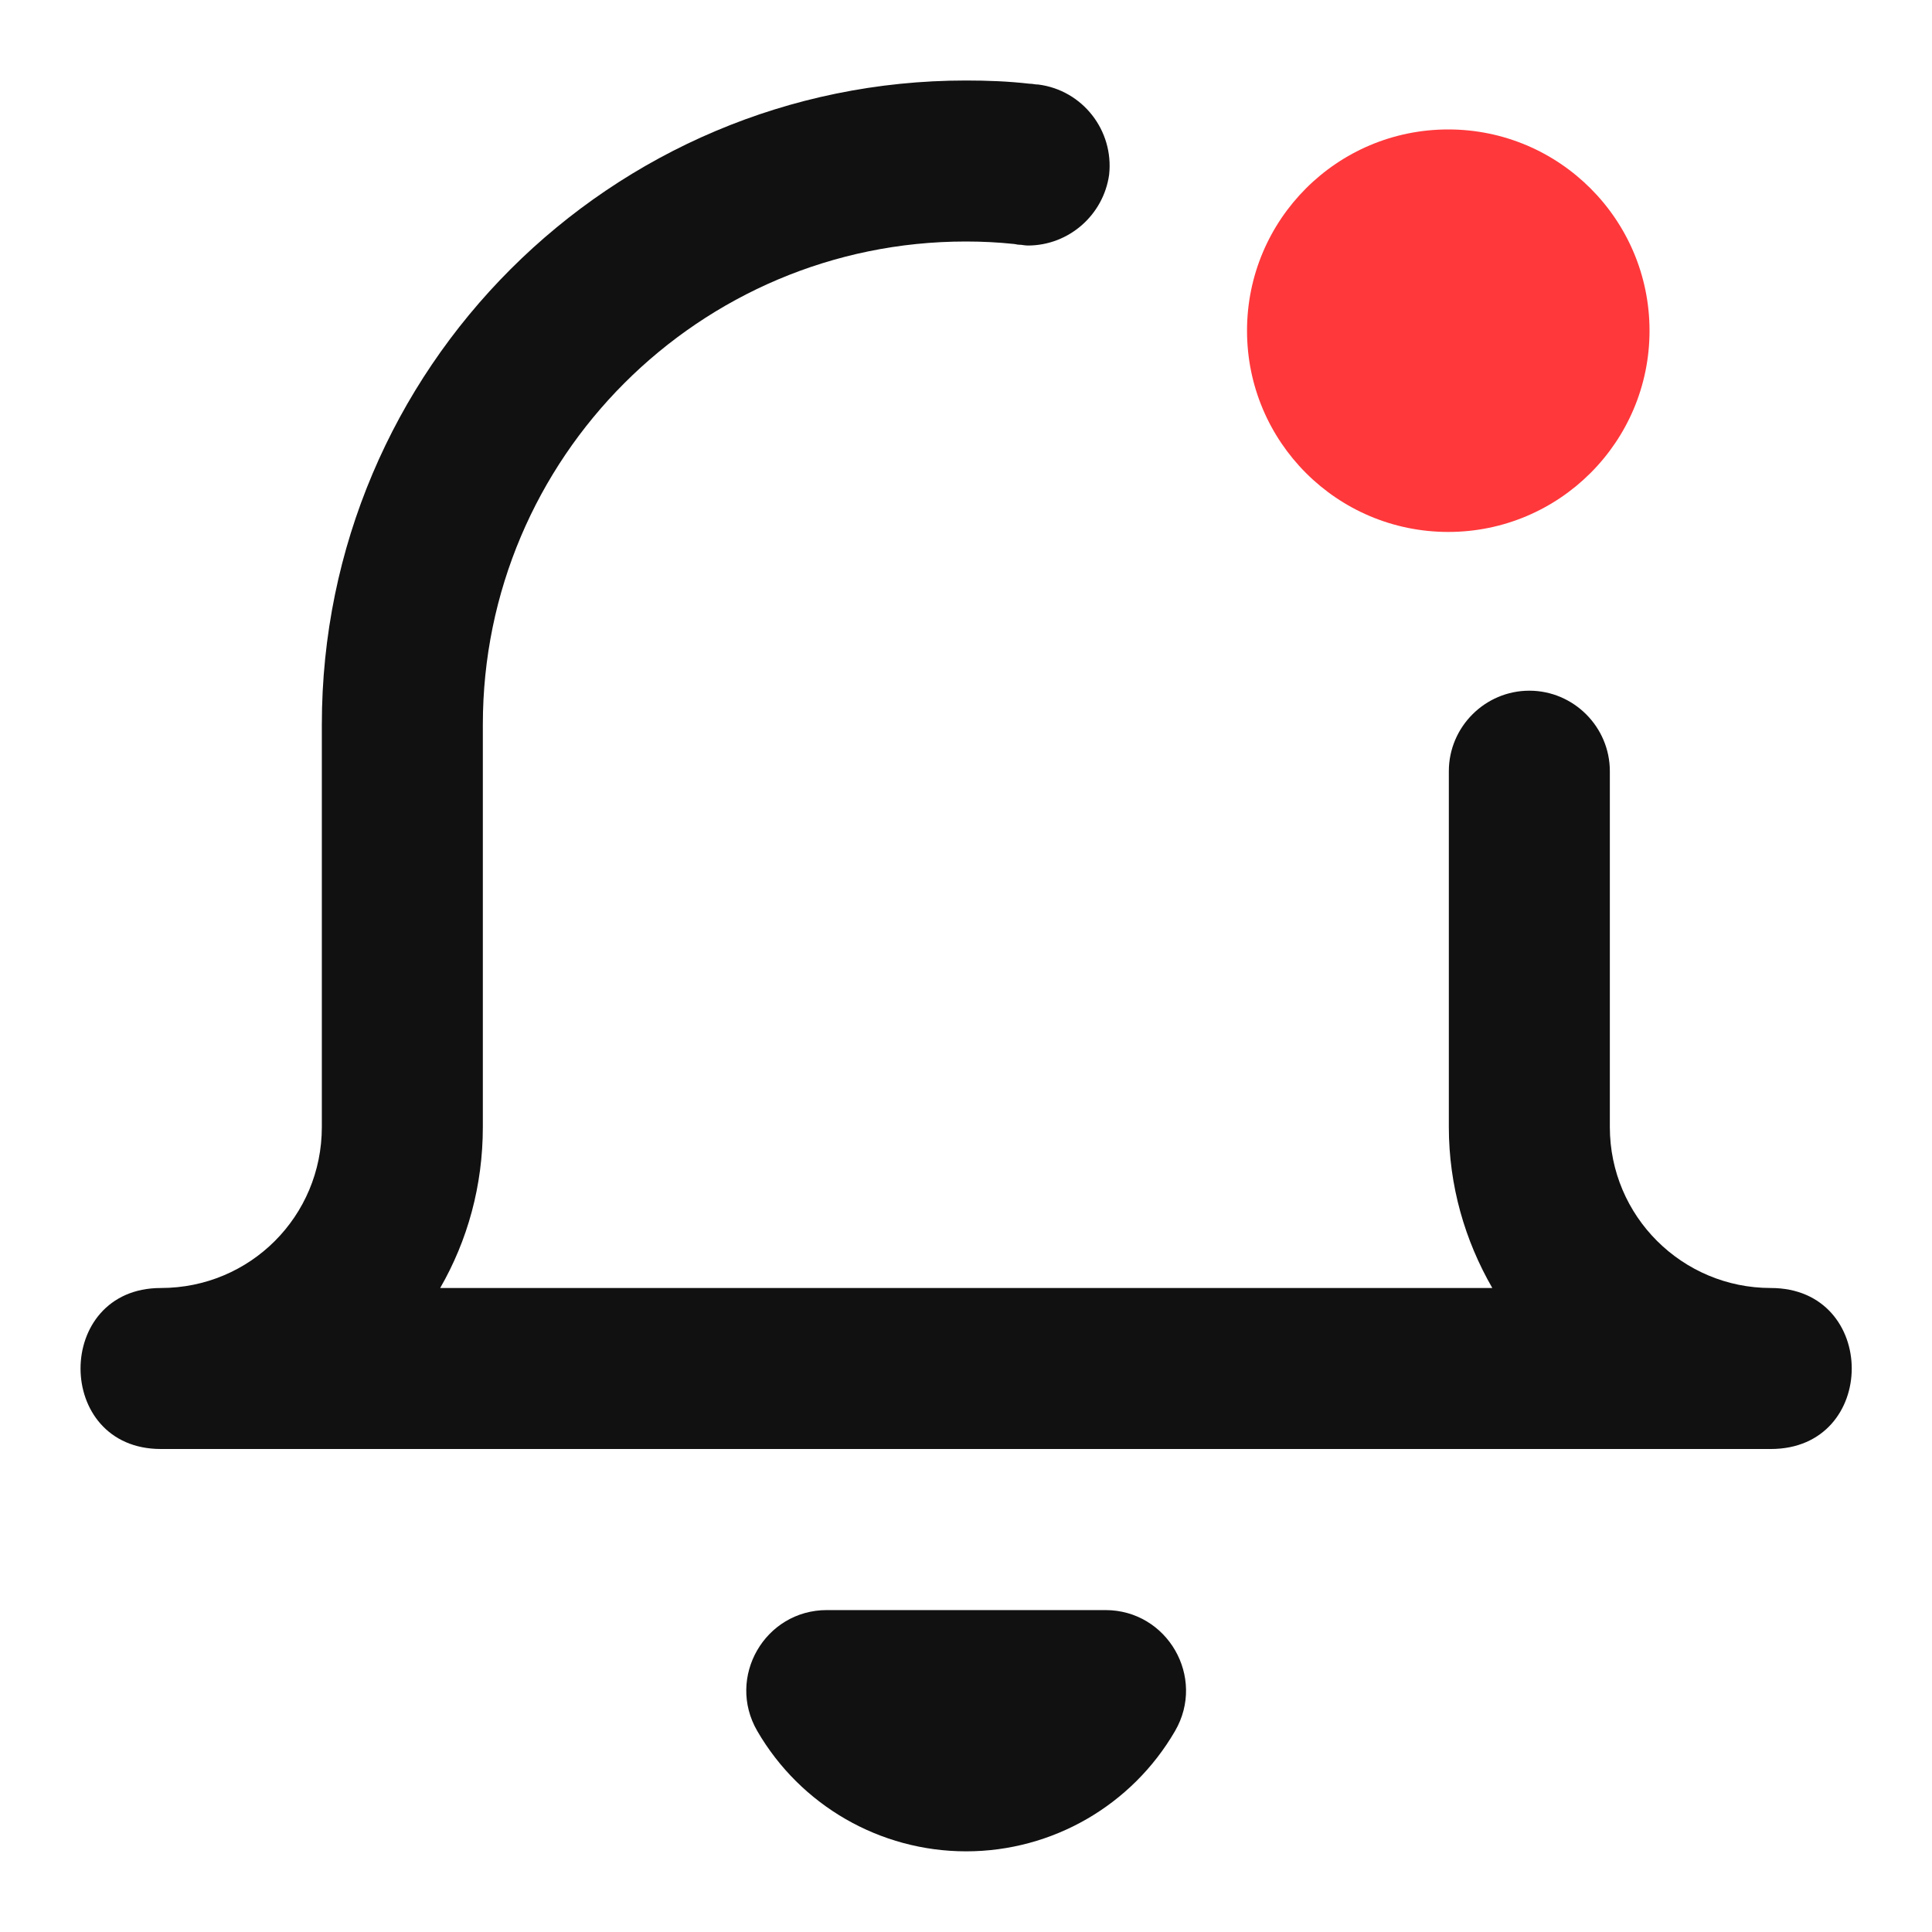 <svg width="35" height="35" viewBox="0 0 24 24" fill="none" xmlns="http://www.w3.org/2000/svg">
<path fill-rule="evenodd" clip-rule="evenodd" d="M19.998 14C19.998 15.11 20.898 16 21.998 16C23.338 16 23.338 18 21.998 18H1.998C0.668 18 0.668 16 1.998 16C3.108 16 3.998 15.11 3.998 14V9C3.998 4.58 7.588 1 11.998 1C12.268 1 12.528 1.01 12.788 1.04C12.808 1.04 12.825 1.042 12.843 1.045C12.86 1.048 12.878 1.05 12.898 1.05C13.448 1.12 13.838 1.62 13.778 2.17C13.708 2.67 13.278 3.05 12.768 3.05C12.747 3.05 12.729 3.047 12.712 3.045C12.695 3.042 12.678 3.04 12.658 3.04C12.648 3.04 12.635 3.038 12.623 3.035C12.61 3.033 12.598 3.03 12.588 3.03C12.398 3.01 12.198 3 11.998 3C8.688 3 5.998 5.69 5.998 9V14C5.998 14.73 5.808 15.41 5.468 16H18.538C18.198 15.41 17.998 14.73 17.998 14V9.58C17.998 9.03 18.448 8.58 18.998 8.58C19.548 8.58 19.998 9.03 19.998 9.58V14ZM12.002 22.998C13.072 22.998 14.06 22.428 14.597 21.503C14.984 20.836 14.502 20.001 13.732 20.001H10.272C9.501 20.001 9.02 20.836 9.407 21.503C9.944 22.428 10.932 22.998 12.002 22.998Z" fill="#111111"/>
<path fill-rule="evenodd" clip-rule="evenodd" d="M17.991 6.608C19.37 6.608 20.491 5.489 20.491 4.108C20.491 2.728 19.37 1.608 17.991 1.608C16.61 1.608 15.491 2.728 15.491 4.108C15.491 5.489 16.61 6.608 17.991 6.608Z" fill="#FF383B"/>
</svg>
